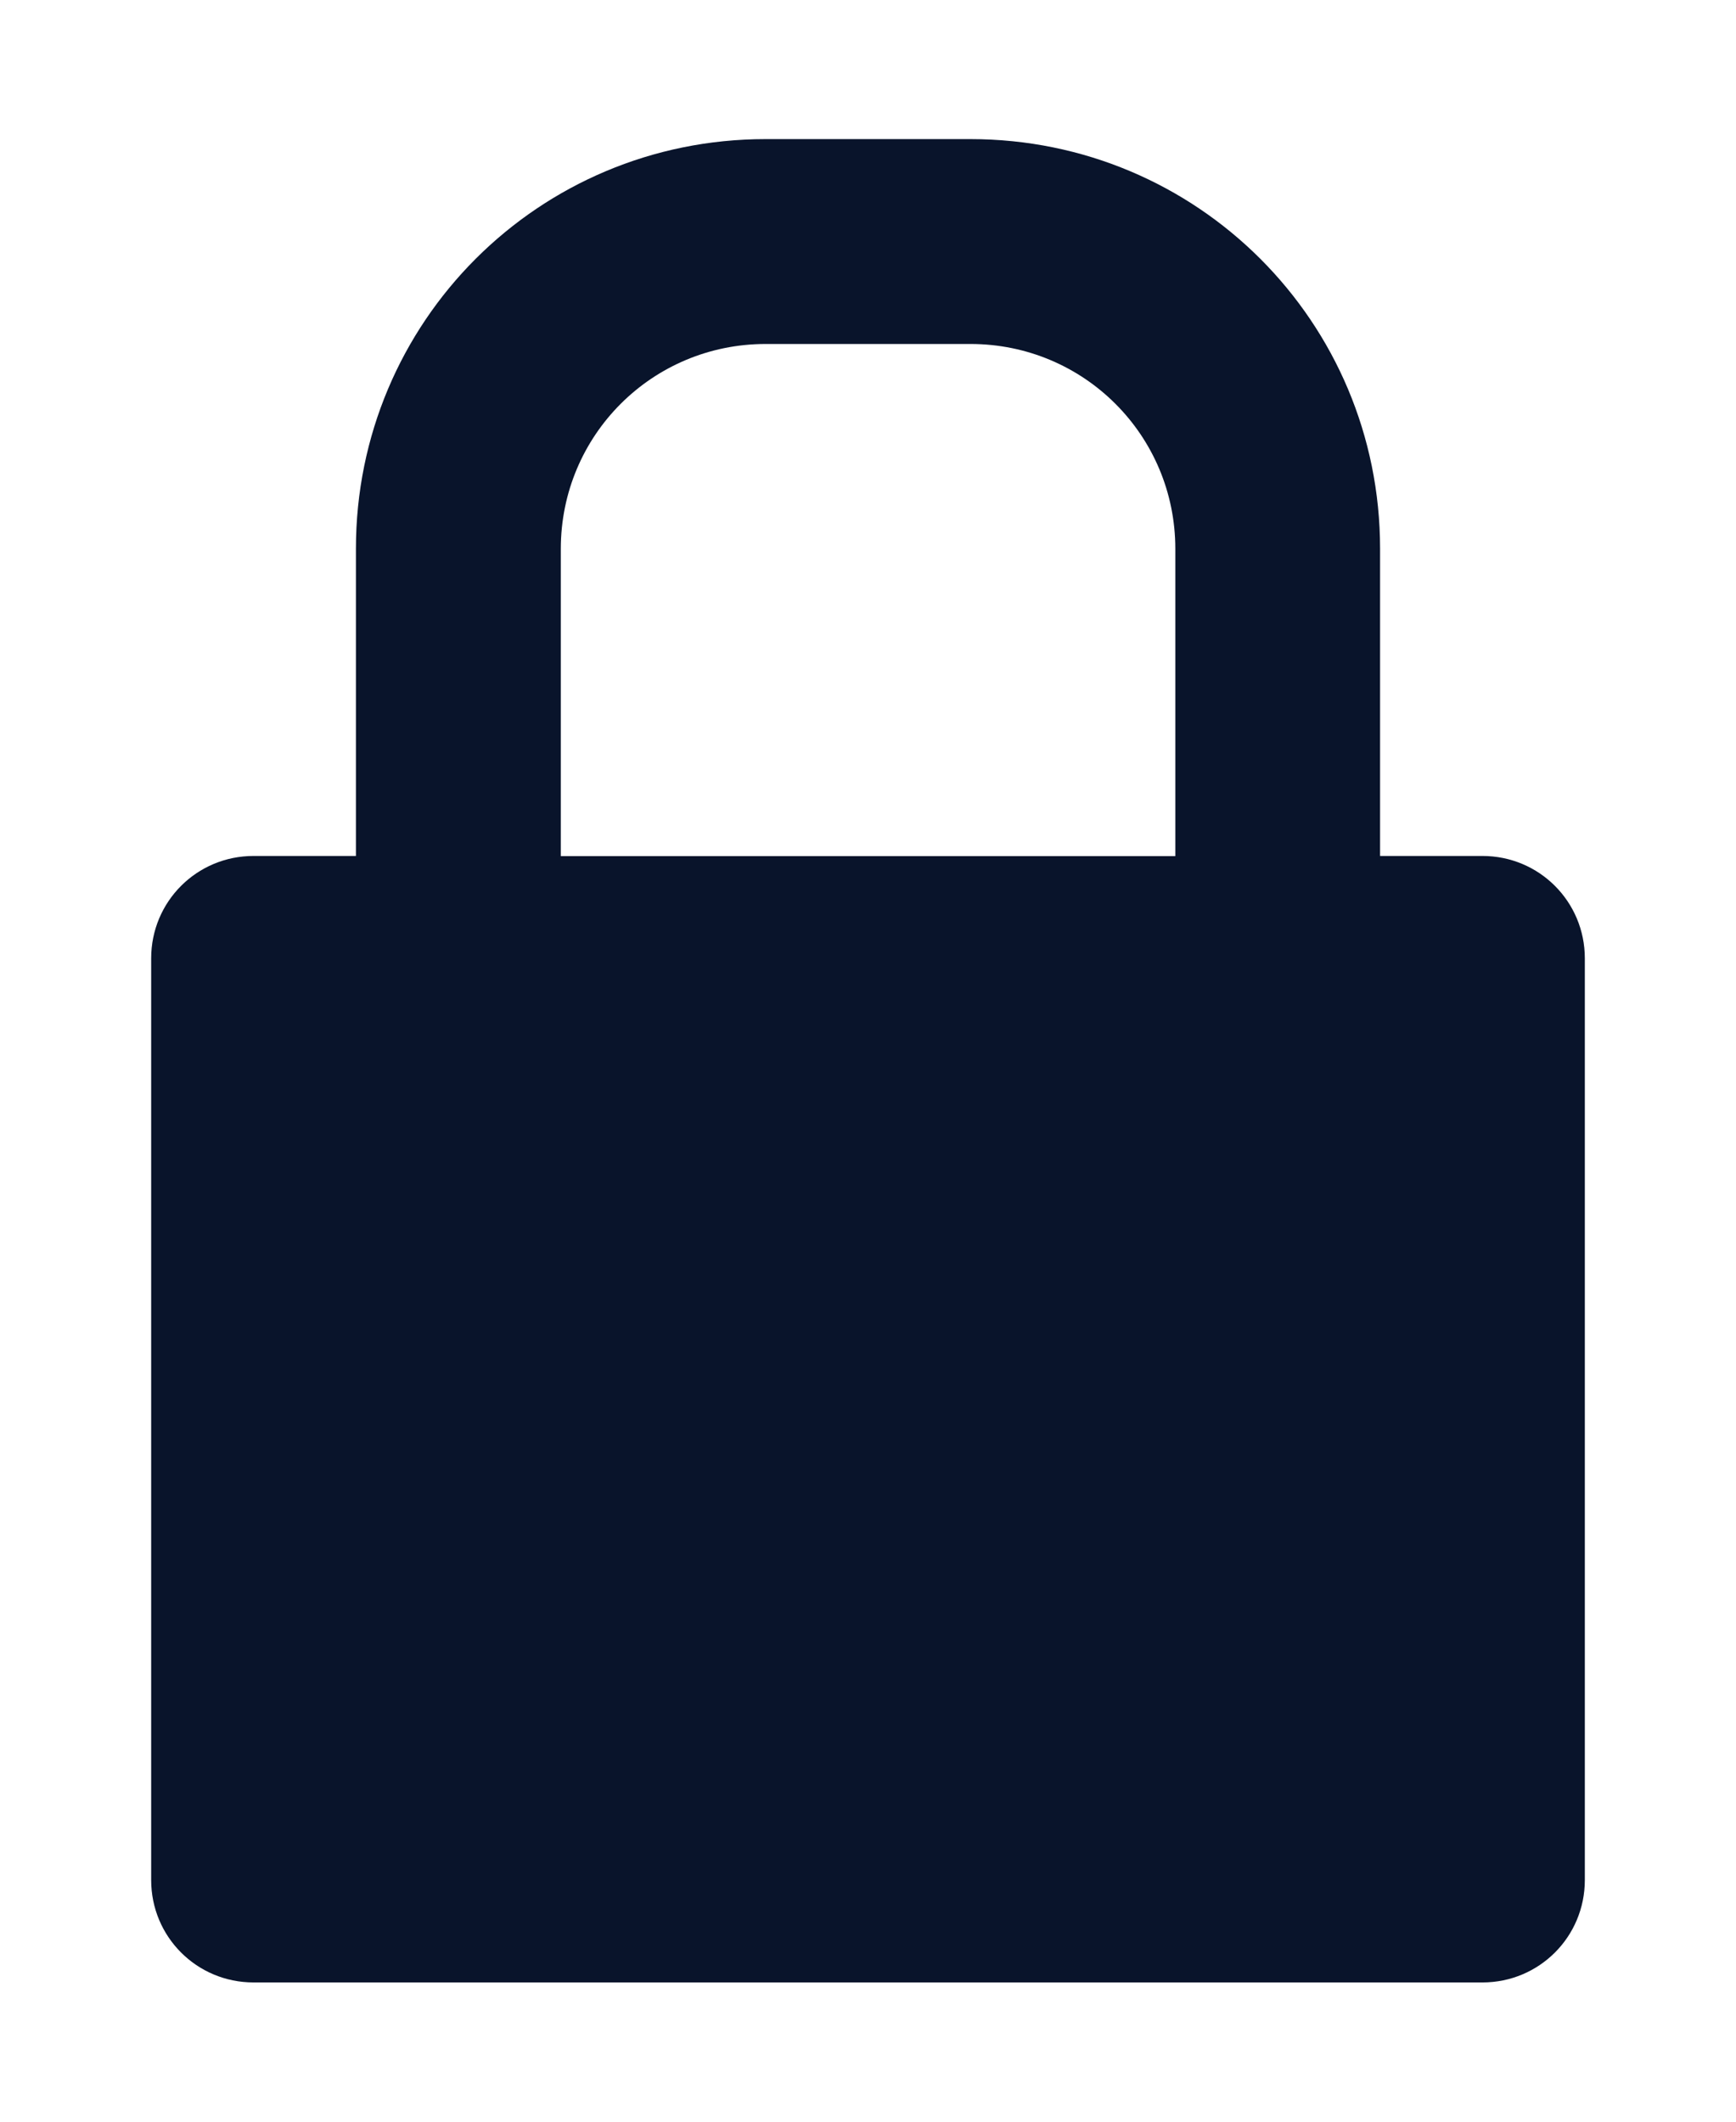 <svg xmlns="http://www.w3.org/2000/svg" viewBox="0 0 13.091 16">
 <path d="m5.773 1.049c-1.711 0-3.089 1.378-3.089 3.089v2.317h-0.772c-0.428 0-0.772 0.344-0.772 0.772v6.951c0 0.428 0.344 0.772 0.772 0.772h9.267c0.428 0 0.772-0.344 0.772-0.772v-6.951c0-0.428-0.344-0.772-0.772-0.772h-0.772v-2.317c0-1.711-1.378-3.089-3.089-3.089h-1.545zm0 1.545h1.545c0.856 0 1.545 0.689 1.545 1.545v2.317h-4.634v-2.317c0-0.856 0.689-1.545 1.545-1.545" fill="#09142b" fill-rule="evenodd" />
</svg>
